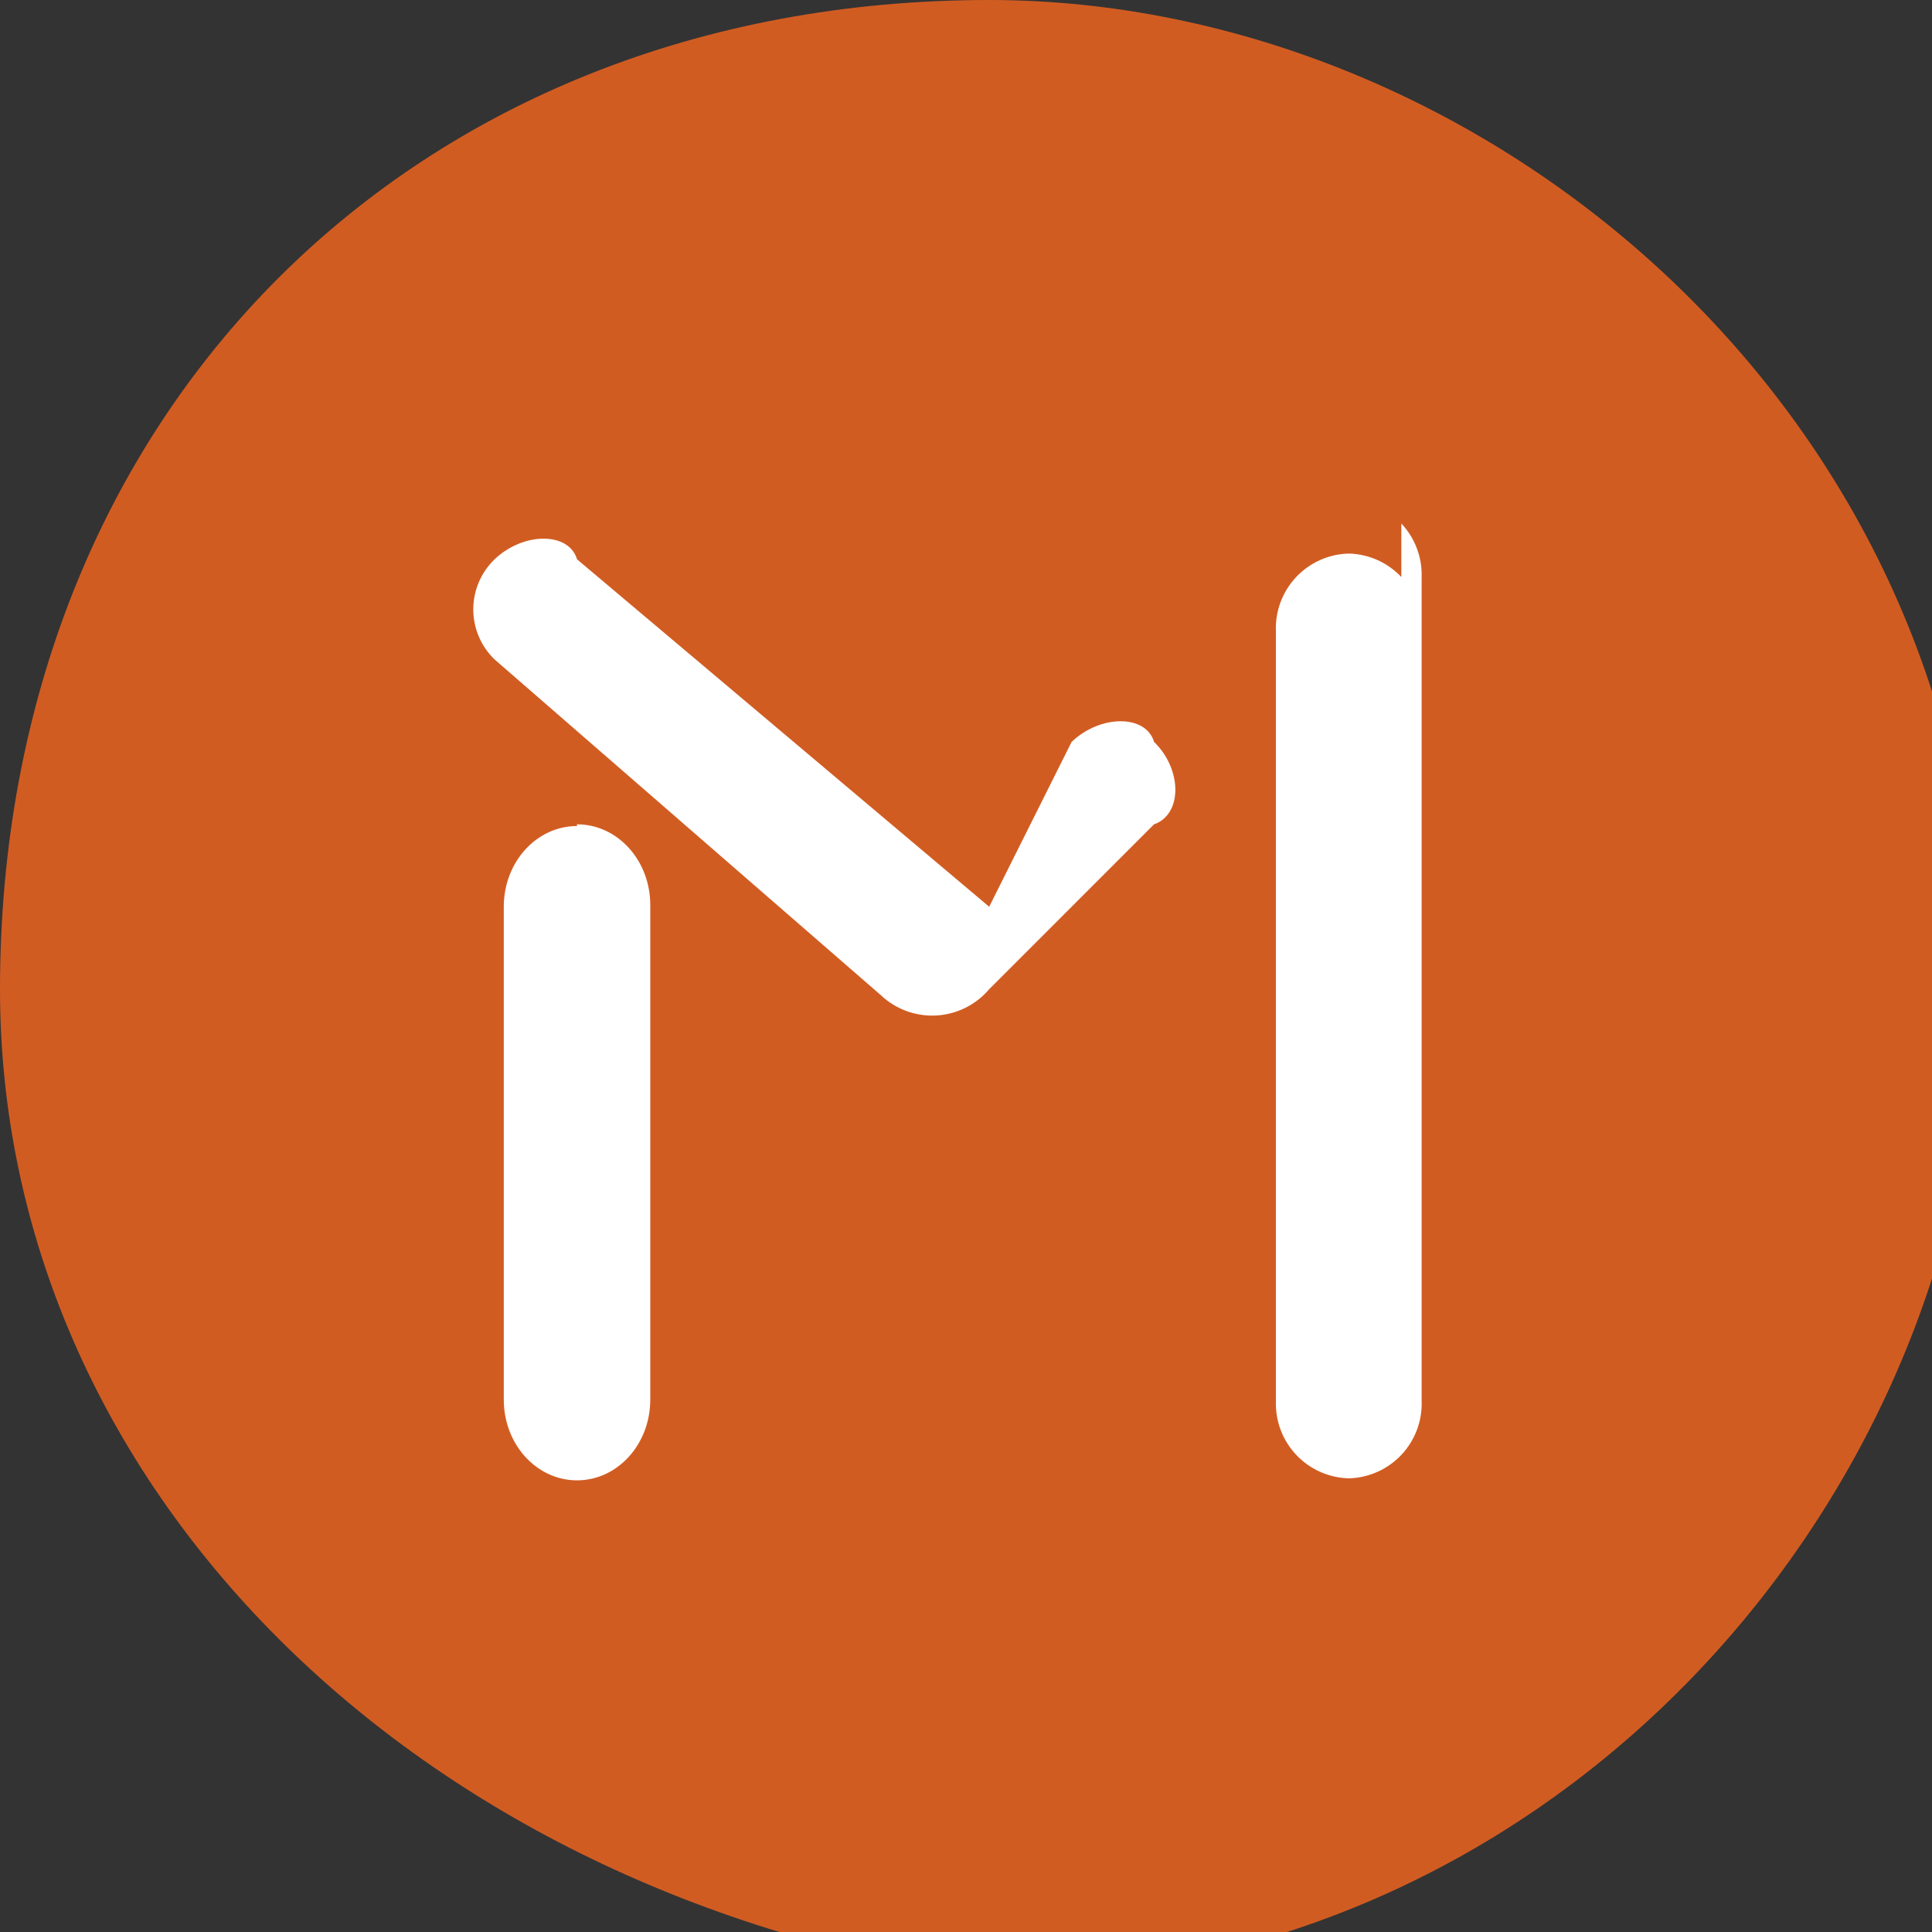 <?xml version="1.0" encoding="UTF-8" standalone="no"?>
<svg
   width="24"
   height="24"
   viewBox="0 0 24 24"
   fill="none"
   version="1.1"
   id="svg727"
   sodipodi:docname="minter.svg"
   inkscape:version="1.1 (c4e8f9e, 2021-05-24)"
   xmlns:inkscape="http://www.inkscape.org/namespaces/inkscape"
   xmlns:sodipodi="http://sodipodi.sourceforge.net/DTD/sodipodi-0.dtd"
   xmlns="http://www.w3.org/2000/svg"
   xmlns:svg="http://www.w3.org/2000/svg">
  <rect x="0" y="0" width="24" height="24" fill="#333333" stroke="none"/>
  <defs
     id="defs731" />
  <sodipodi:namedview
     id="namedview729"
     pagecolor="#ffffff"
     bordercolor="#666666"
     borderopacity="1.0"
     inkscape:pageshadow="2"
     inkscape:pageopacity="0.0"
     inkscape:pagecheckerboard="0"
     showgrid="false"
     width="24px"
     inkscape:zoom="6.0488365"
     inkscape:cx="-3.5544026"
     inkscape:cy="-10.828529"
     inkscape:window-width="1296"
     inkscape:window-height="809"
     inkscape:window-x="0"
     inkscape:window-y="23"
     inkscape:window-maximized="0"
     inkscape:current-layer="svg727" />
  <g
     id="minter_network"
     transform="scale(1024)">
    <path
       style="color:#000000;fill:#d15c22;-inkscape-stroke:none"
       d="m 0.012,0 c 0.006,0 0.012,0.005 0.012,0.012 0,0.006 -0.005,0.012 -0.012,0.012 C 0.005,0.023 0,0.018 0,0.012 0,0.005 0.005,0 0.012,0 Z"
       id="shape" />
    <path
       style="color:#000000;clip-rule:evenodd;fill:#ffffff;fill-rule:evenodd;-inkscape-stroke:none"
       d="M 0.012,0.011 0.013,0.009 c 3.503e-4,-3.3388e-4 9.01e-4,-3.3388e-4 0.001,0 3.445e-4,3.3546e-4 3.445e-4,8.7942e-4 0,0.001 l -0.002,0.002 c -1.61e-4,1.9e-4 -3.931e-4,3.054e-4 -6.417e-4,3.191e-4 -2.487e-4,1.37e-5 -4.92e-4,-7.54e-5 -6.729e-4,-2.465e-4 L 0.006,0.008 c -1.6512e-4,-1.5895e-4 -2.5842e-4,-3.7827e-4 -2.5842e-4,-6.0746e-4 0,-2.2919e-4 9.33e-5,-4.4851e-4 2.5842e-4,-6.0746e-4 3.5024e-4,-3.3389e-4 9.0095e-4,-3.3389e-4 0.001,0 L 0.012,0.011 Z M 0.007,0.01 c 4.896e-4,0 8.8853e-4,4.3519e-4 8.8853e-4,9.7919e-4 v 0.006 c 0,5.44e-4 -3.9893e-4,9.792e-4 -8.8853e-4,9.792e-4 -4.8959e-4,0 -8.8853e-4,-4.352e-4 -8.8853e-4,-9.792e-4 V 0.011 c 0,-5.44e-4 3.9894e-4,-9.7919e-4 8.8853e-4,-9.7919e-4 z M 0.017,0.007 c -1.649e-4,-1.7516e-4 -3.927e-4,-2.7756e-4 -6.332e-4,-2.8467e-4 -2.438e-4,4.68e-6 -4.753e-4,1.073e-4 -6.425e-4,2.847e-4 -1.672e-4,1.7741e-4 -2.559e-4,4.1466e-4 -2.461e-4,6.5823e-4 V 0.017 c -7.3e-6,2.42e-4 8.25e-5,4.769e-4 2.494e-4,6.523e-4 1.669e-4,1.755e-4 3.971e-4,2.768e-4 6.392e-4,2.816e-4 2.421e-4,-7.1e-6 4.713e-4,-1.108e-4 6.365e-4,-2.879e-4 1.653e-4,-1.771e-4 2.527e-4,-4.13e-4 2.429e-4,-6.551e-4 V 0.007 c 7.3e-6,-2.4049e-4 -8.12e-5,-4.7403e-4 -2.462e-4,-6.4919e-4 z"
       id="shape_2" />
  </g>
</svg>
